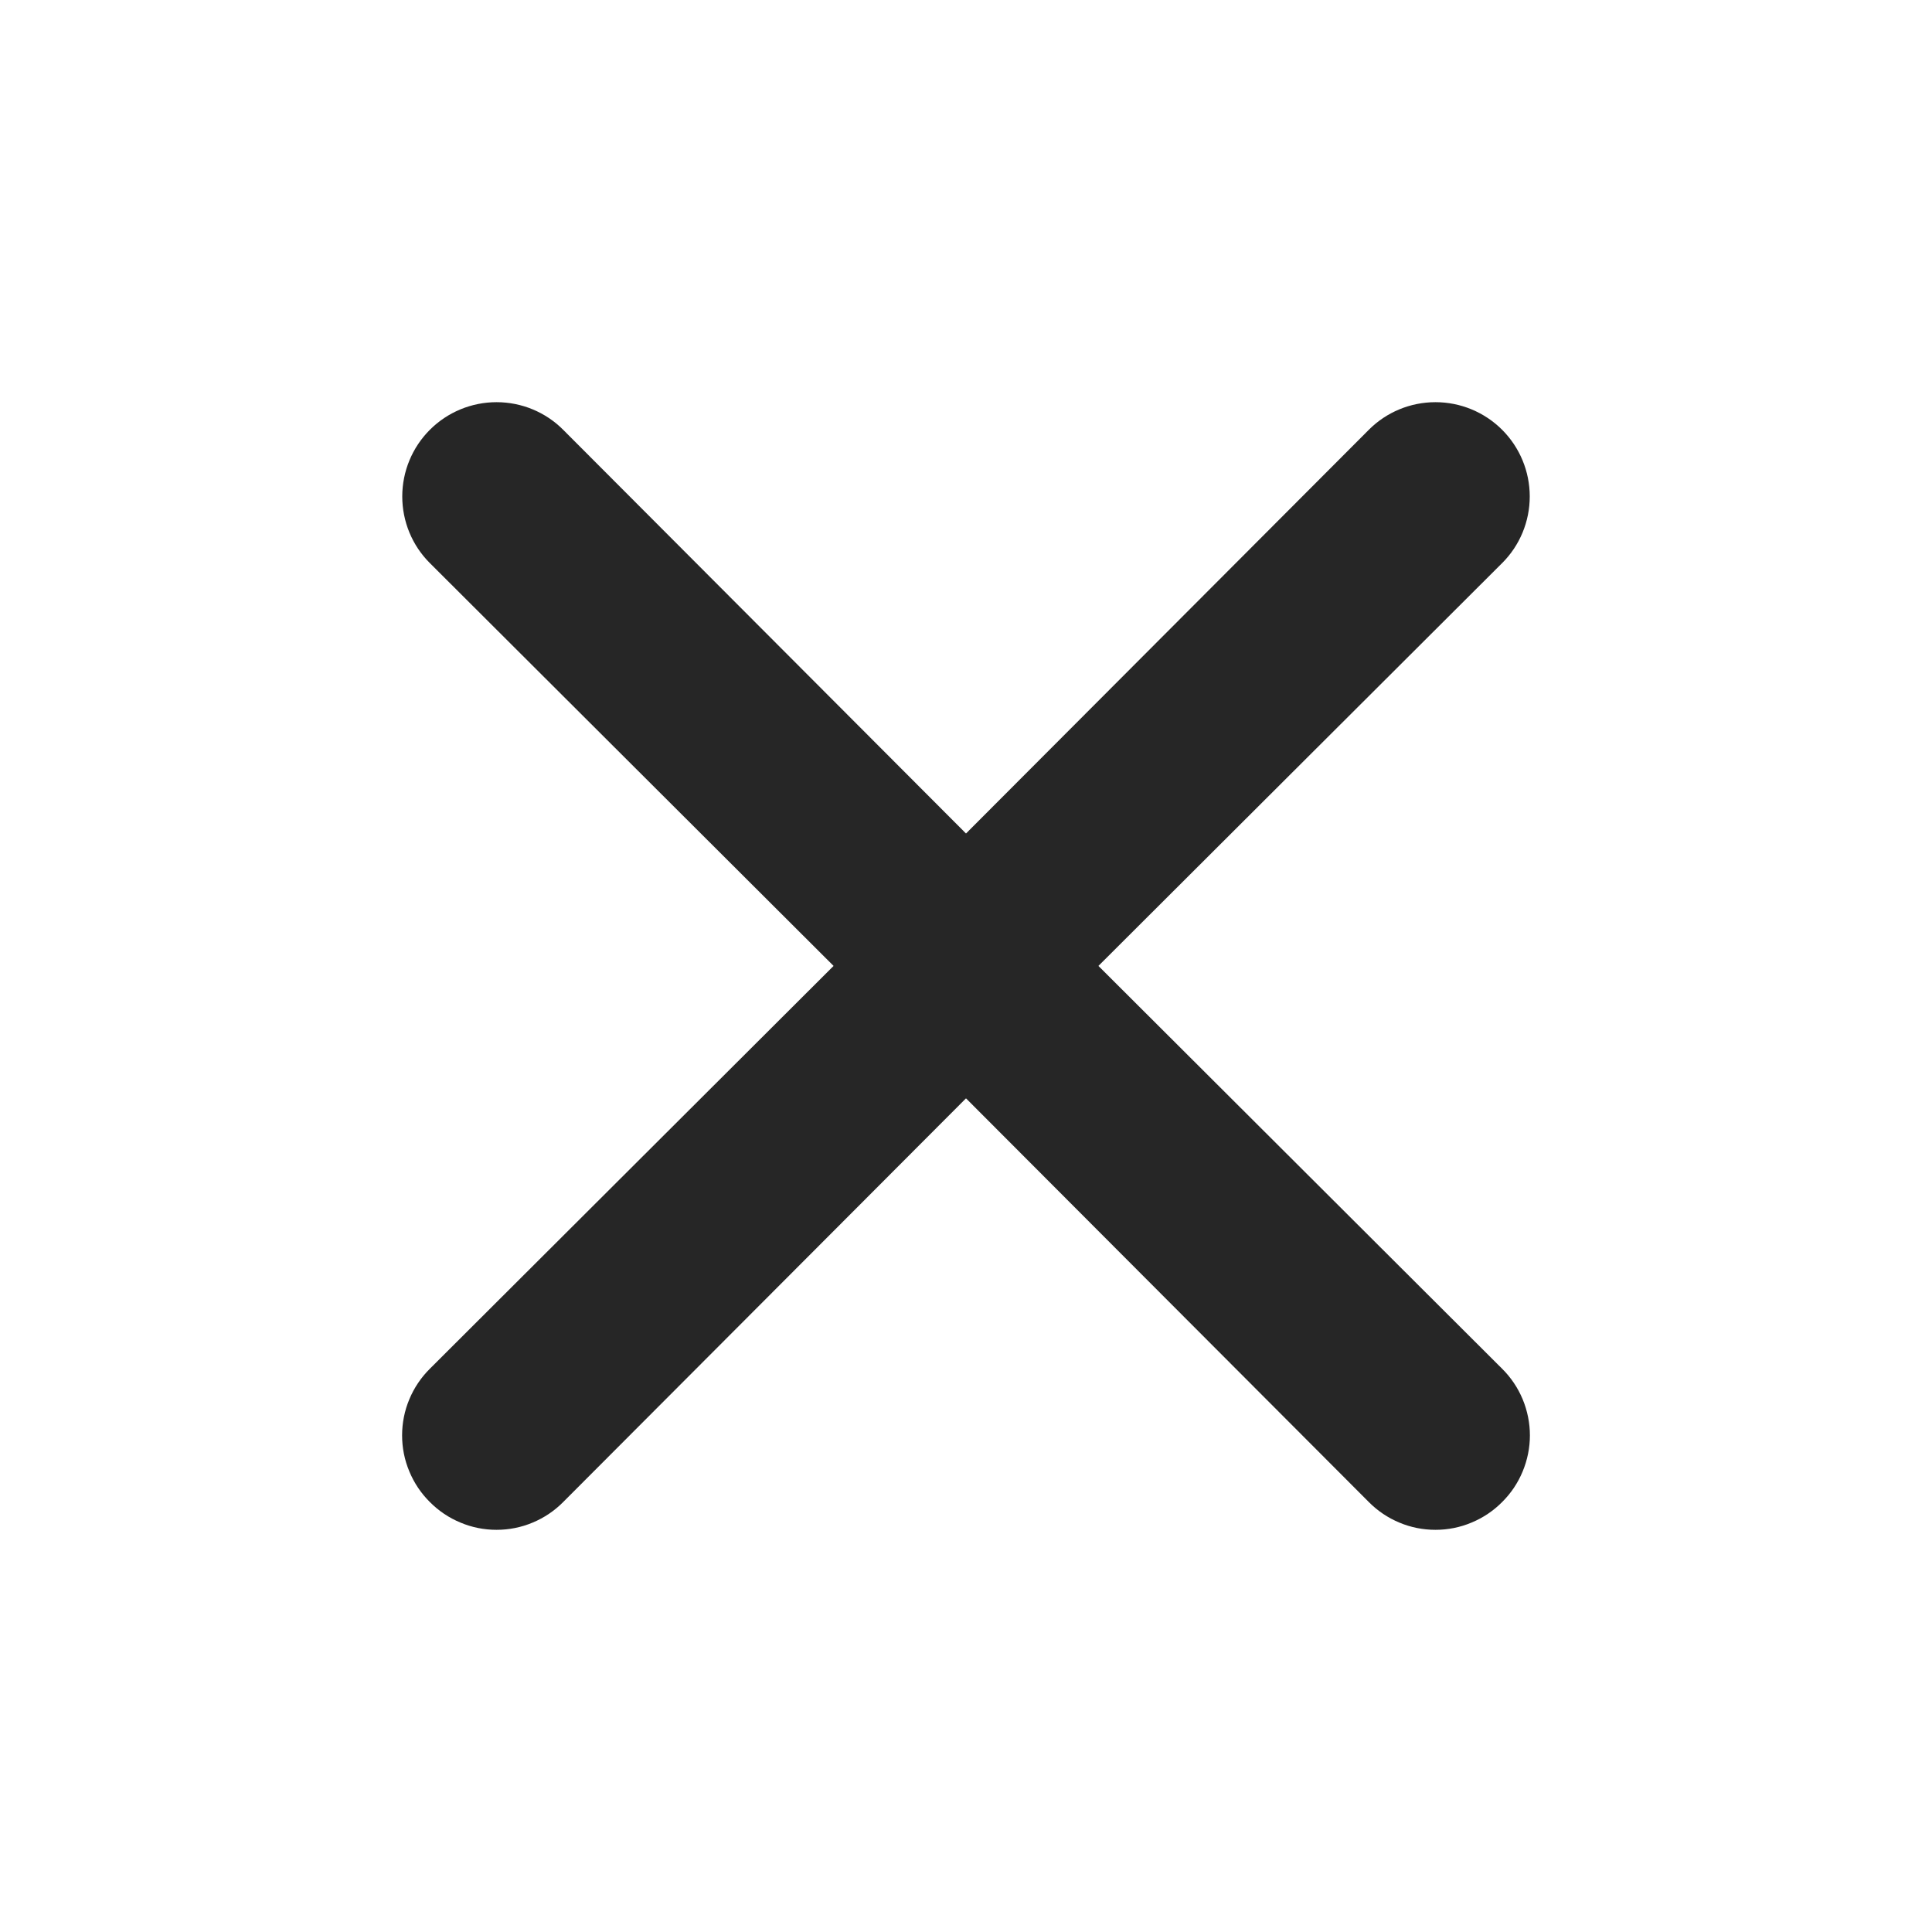 <svg width="24" height="24" viewBox="0 0 24 24" fill="none" xmlns="http://www.w3.org/2000/svg">
    <path
        d="M13.645 11.999L18.66 6.995C18.88 6.776 19.003 6.478 19.003 6.167C19.003 5.857 18.88 5.559 18.66 5.339C18.44 5.119 18.142 4.996 17.832 4.996C17.521 4.996 17.223 5.119 17.004 5.339L12 10.354L6.996 5.339C6.777 5.119 6.479 4.996 6.168 4.996C5.858 4.996 5.56 5.119 5.34 5.339C5.12 5.559 4.997 5.857 4.997 6.167C4.997 6.478 5.12 6.776 5.34 6.995L10.355 11.999L5.34 17.003C5.231 17.111 5.144 17.24 5.085 17.382C5.025 17.524 4.995 17.677 4.995 17.831C4.995 17.985 5.025 18.137 5.085 18.279C5.144 18.422 5.231 18.551 5.34 18.659C5.448 18.768 5.577 18.855 5.72 18.914C5.862 18.974 6.014 19.004 6.168 19.004C6.322 19.004 6.475 18.974 6.617 18.914C6.759 18.855 6.888 18.768 6.996 18.659L12 13.644L17.004 18.659C17.112 18.768 17.241 18.855 17.383 18.914C17.525 18.974 17.678 19.004 17.832 19.004C17.986 19.004 18.138 18.974 18.28 18.914C18.423 18.855 18.552 18.768 18.66 18.659C18.769 18.551 18.856 18.422 18.915 18.279C18.974 18.137 19.005 17.985 19.005 17.831C19.005 17.677 18.974 17.524 18.915 17.382C18.856 17.24 18.769 17.111 18.66 17.003L13.645 11.999Z"
        fill="#262626" />
</svg>